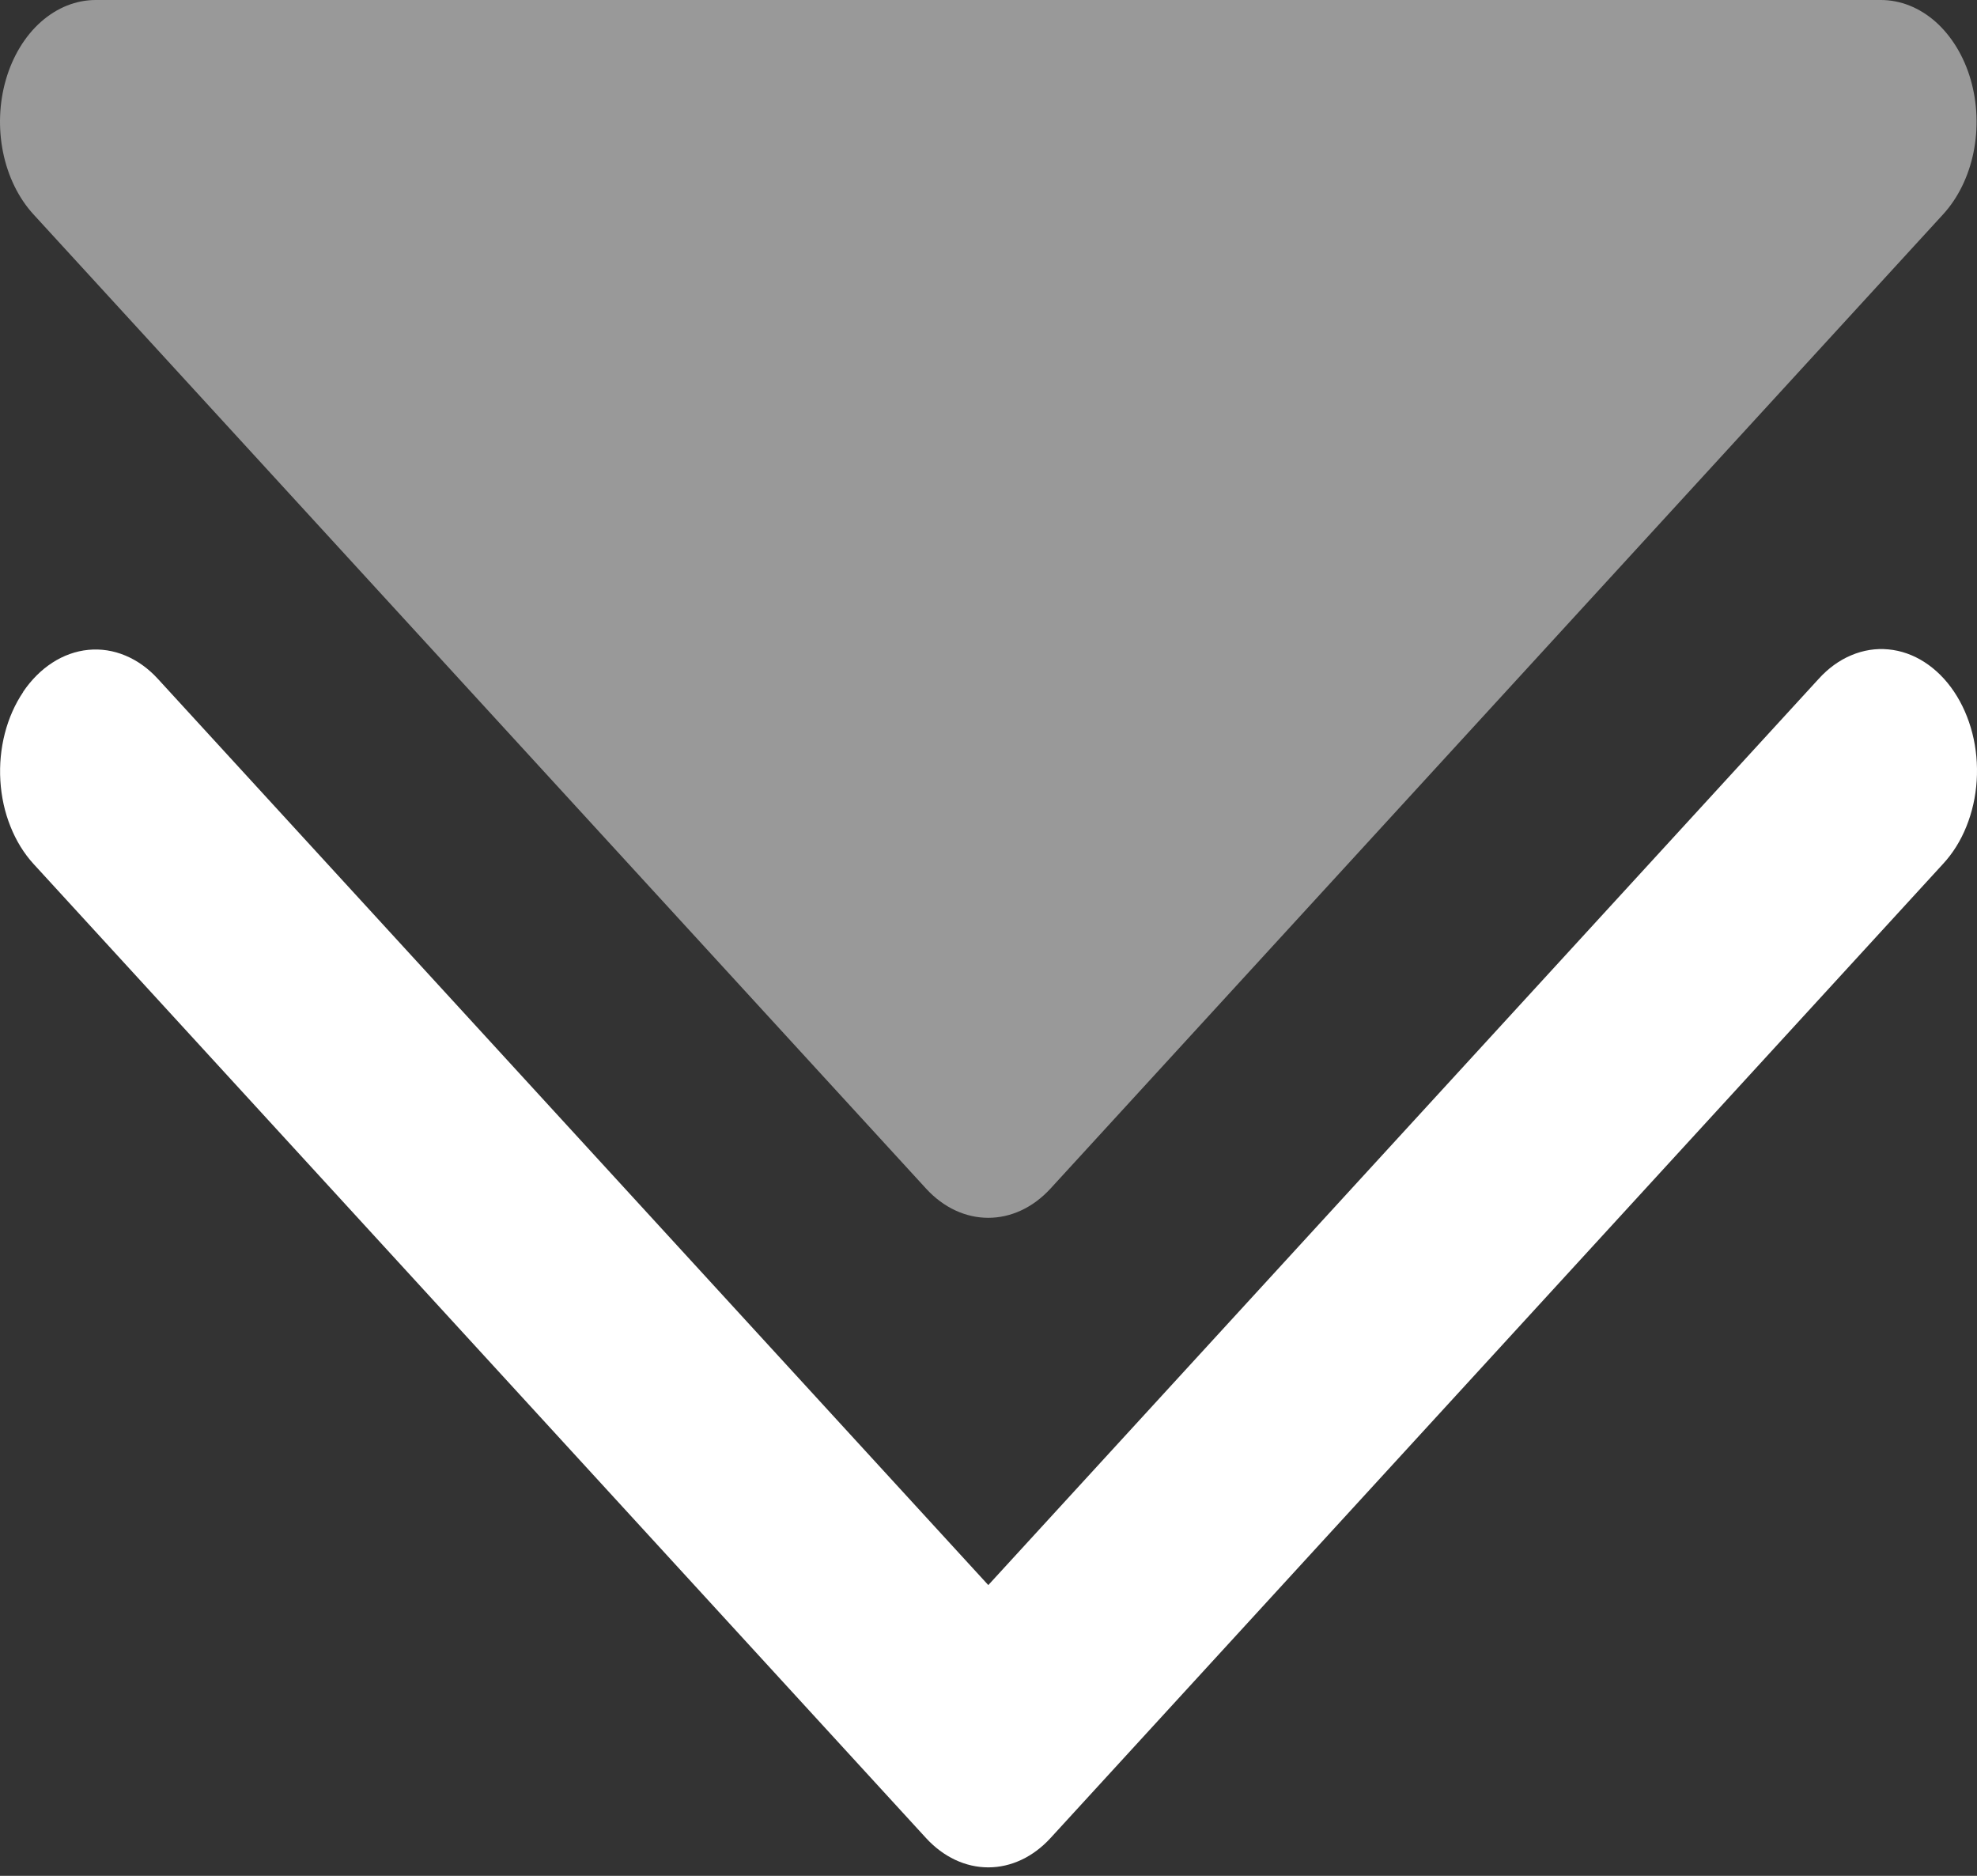 <svg width="39" height="37" viewBox="0 0 39 37" fill="none" xmlns="http://www.w3.org/2000/svg">
<rect x="0" y="0" width="39" height="37" fill="#333333" stroke="none"/>
<path opacity="0.5" d="M1.888 6.65013e-07C1.502 -0 1.126 0.15 0.809 0.43C0.492 0.711 0.251 1.108 0.117 1.569C-0.017 2.03 -0.036 2.532 0.061 3.007C0.158 3.482 0.367 3.908 0.66 4.228L18.268 23.444C18.973 24.213 20.017 24.213 20.723 23.444L38.331 4.228C38.624 3.908 38.834 3.482 38.931 3.007C39.028 2.532 39.008 2.03 38.875 1.569C38.741 1.108 38.499 0.711 38.183 0.43C37.866 0.15 37.489 -0 37.104 6.65013e-07H1.888Z" fill="white"/>
<path fill-rule="evenodd" clip-rule="evenodd" d="M0.454 13.65C0.615 13.411 0.812 13.214 1.033 13.071C1.254 12.928 1.495 12.842 1.743 12.818C1.99 12.794 2.238 12.832 2.474 12.931C2.709 13.029 2.927 13.185 3.115 13.391L19.496 31.265L35.876 13.391C36.064 13.183 36.282 13.024 36.519 12.925C36.755 12.825 37.004 12.785 37.252 12.809C37.5 12.832 37.742 12.917 37.964 13.06C38.186 13.203 38.384 13.4 38.546 13.641C38.708 13.882 38.831 14.161 38.908 14.462C38.985 14.763 39.014 15.081 38.994 15.397C38.974 15.713 38.905 16.02 38.791 16.302C38.678 16.584 38.521 16.834 38.331 17.039L20.723 36.255C20.381 36.628 19.946 36.833 19.496 36.833C19.046 36.833 18.61 36.628 18.268 36.255L0.66 17.039C0.472 16.833 0.318 16.583 0.206 16.301C0.093 16.02 0.026 15.713 0.007 15.398C-0.012 15.083 0.018 14.767 0.095 14.467C0.172 14.167 0.295 13.89 0.457 13.65H0.454Z" fill="white"/>
</svg>
